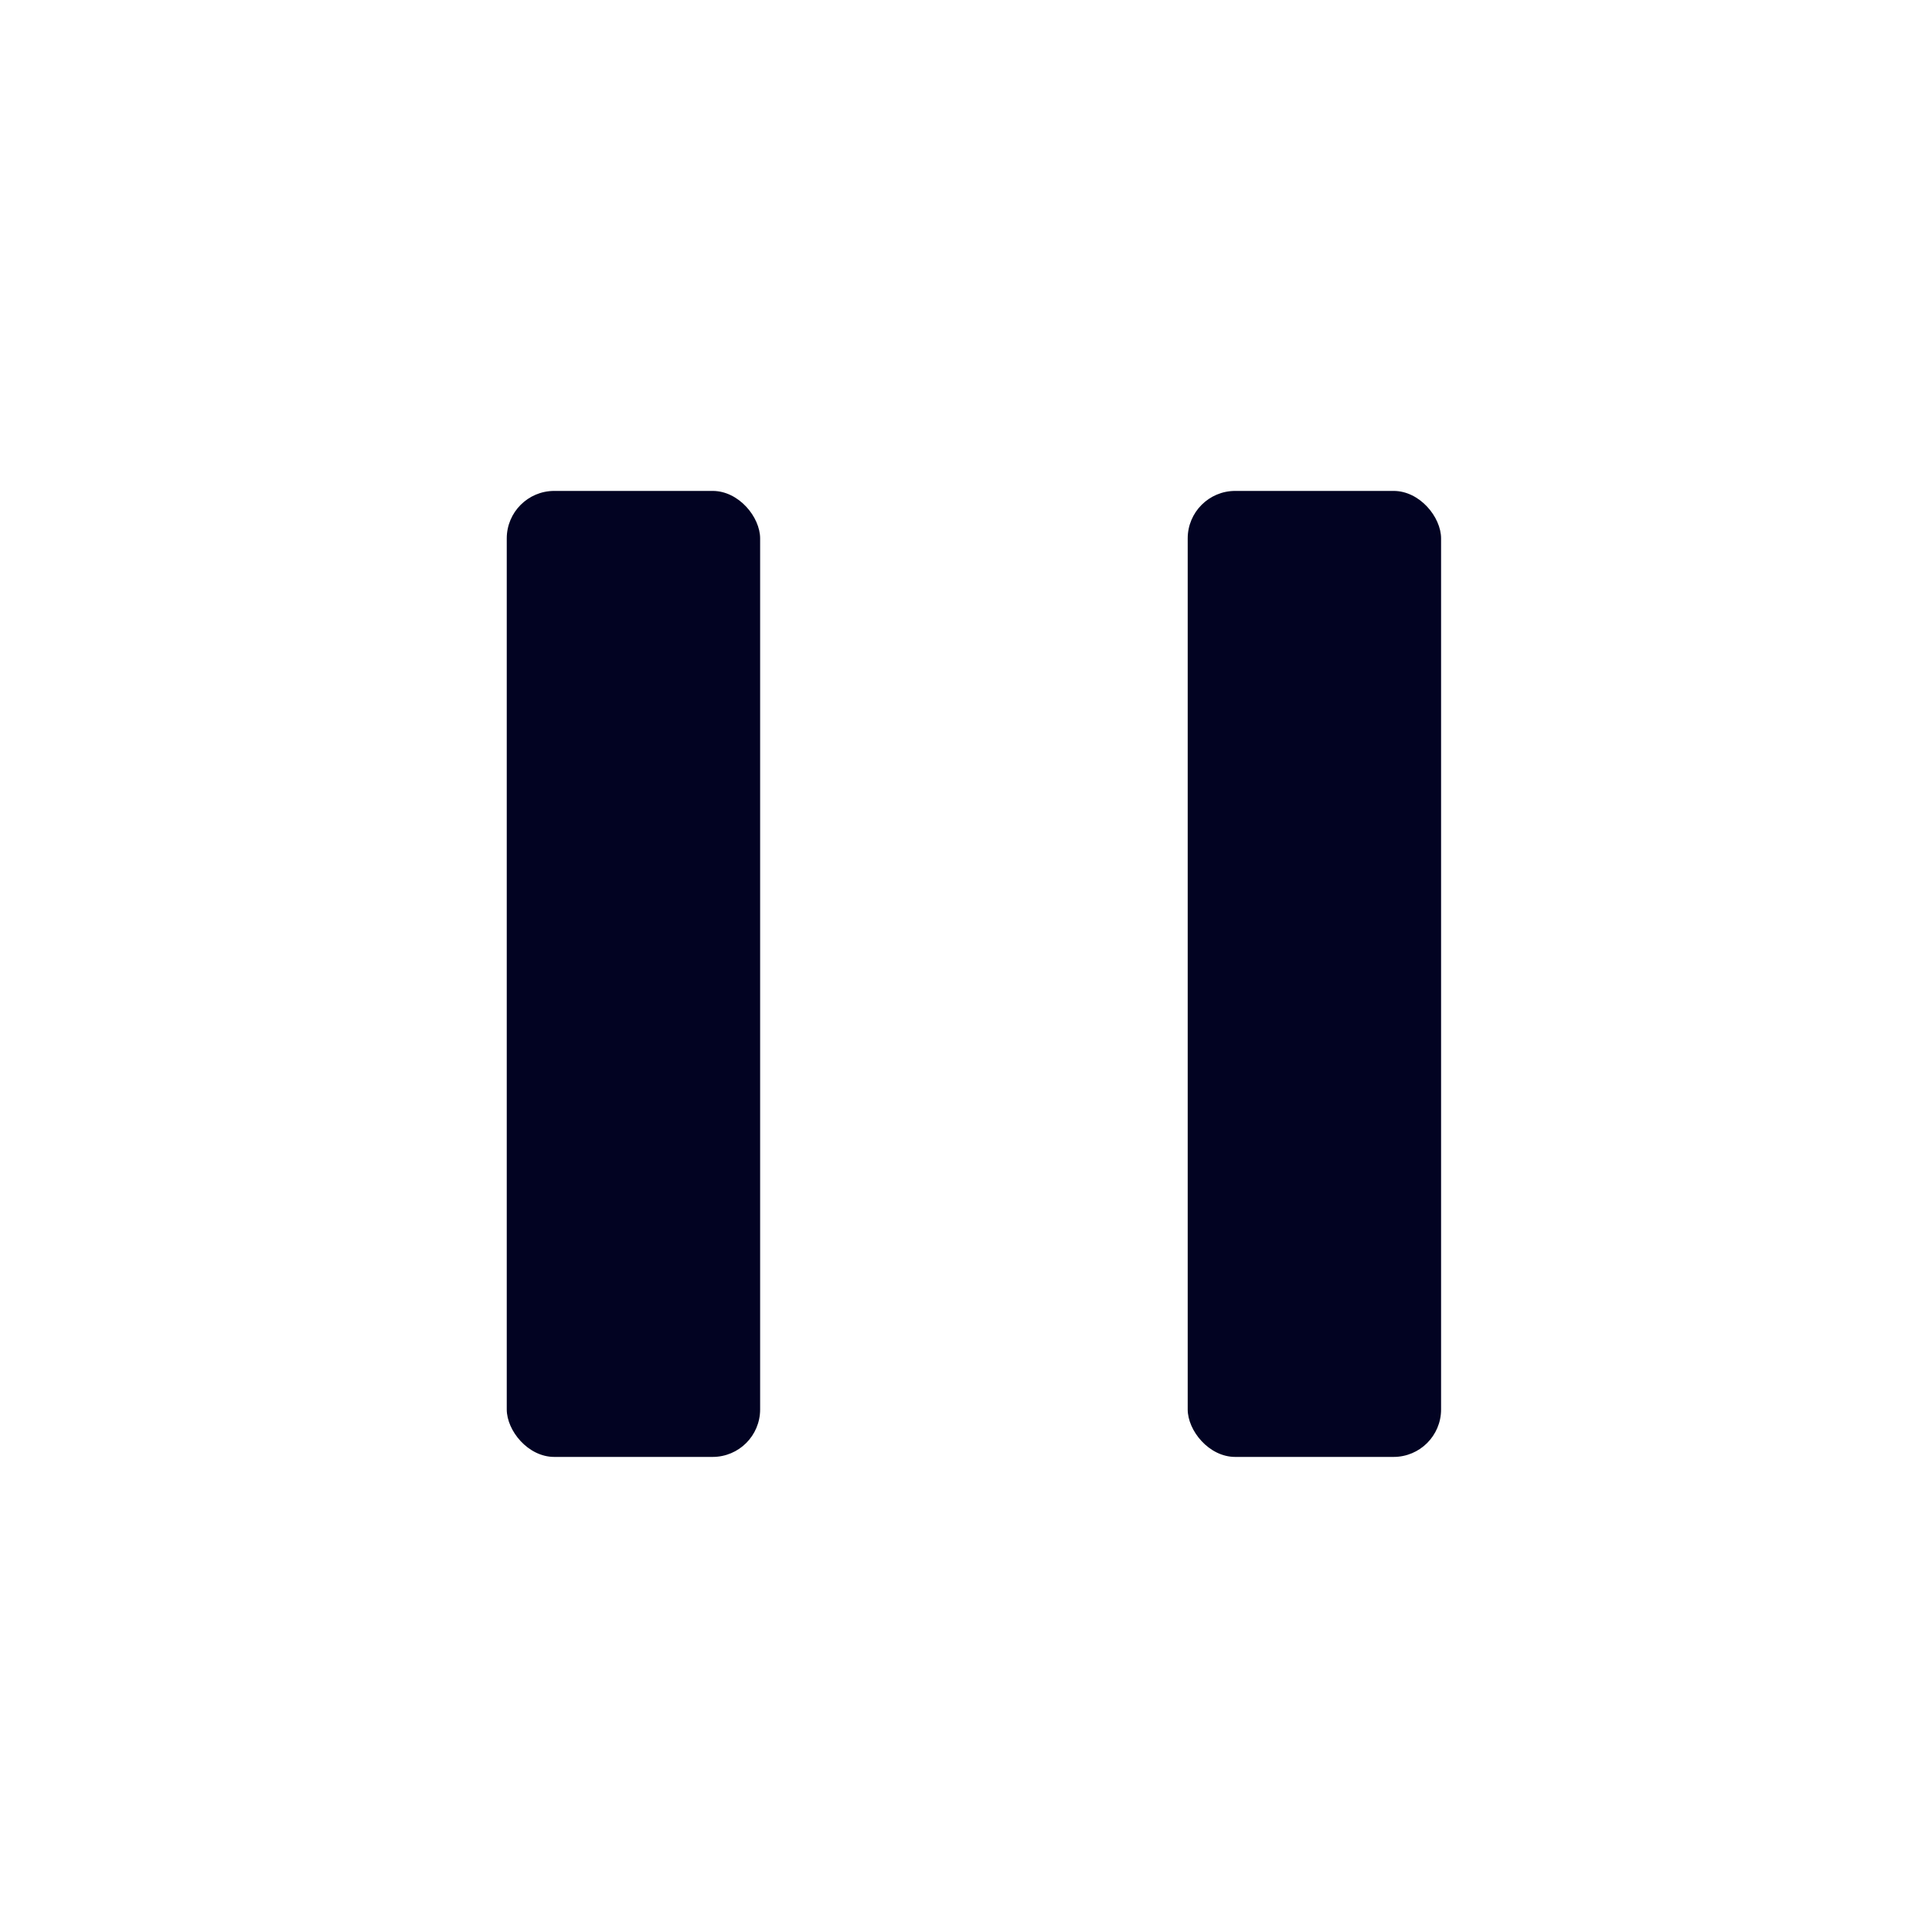 <svg xmlns="http://www.w3.org/2000/svg" width="122" height="122" viewBox="0 0 122 122">
  <g id="Group_3097" data-name="Group 3097" transform="translate(-824 -1435)">
    <g id="Group_3096" data-name="Group 3096" transform="translate(40 149)">
      <rect id="Rectangle_20817" data-name="Rectangle 20817" width="16" height="61" rx="3" transform="translate(816 1317)" fill="#020322"/>
      <rect id="Rectangle_20818" data-name="Rectangle 20818" width="16" height="61" rx="3" transform="translate(859 1317)" fill="#020322"/>
    </g>
    <rect id="Rectangle_20819" data-name="Rectangle 20819" width="122" height="122" rx="5" transform="translate(824 1435)" fill="#202255" opacity="0"/>
  </g>
</svg>
